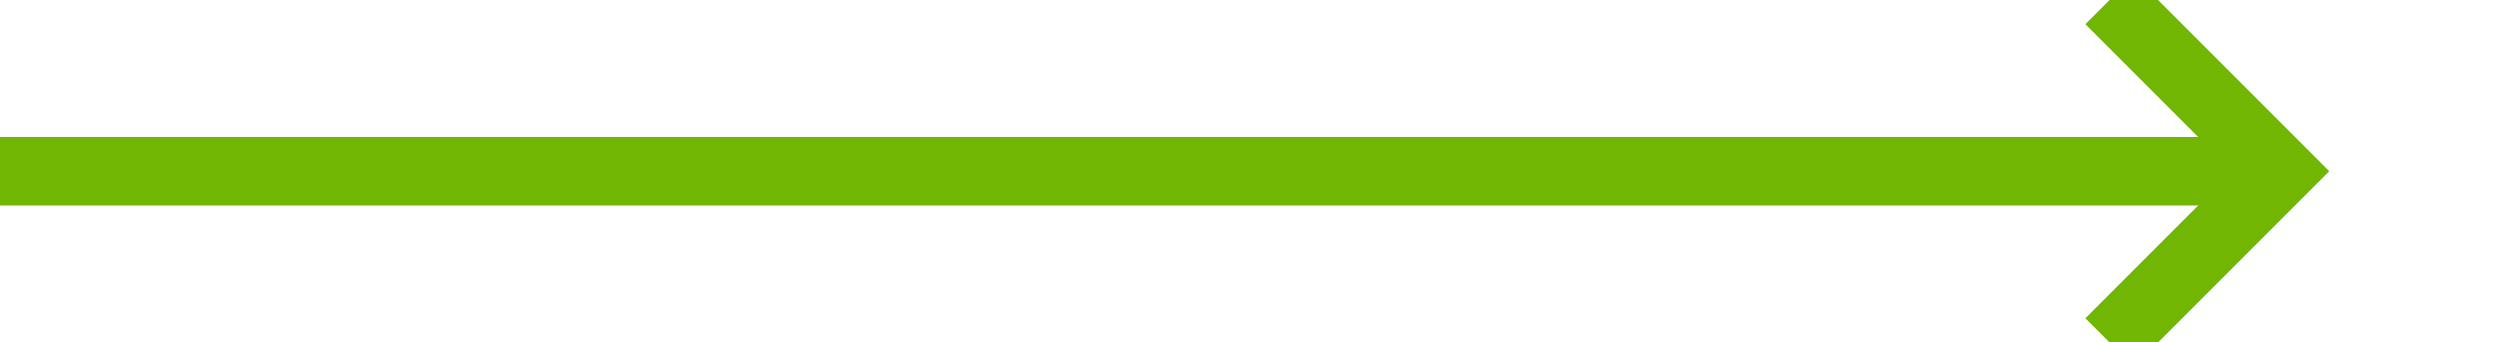 ﻿<?xml version="1.0" encoding="utf-8"?>
<svg version="1.1" xmlns:xlink="http://www.w3.org/1999/xlink" width="73px" height="10px" preserveAspectRatio="xMinYMid meet" viewBox="313 149  73 8" xmlns="http://www.w3.org/2000/svg">
  <path d="M 313 153  L 379 153  " stroke-width="2" stroke="#70b603" fill="none" />
  <path d="M 373.893 148.707  L 378.186 153  L 373.893 157.293  L 375.307 158.707  L 380.307 153.707  L 381.014 153  L 380.307 152.293  L 375.307 147.293  L 373.893 148.707  Z " fill-rule="nonzero" fill="#70b603" stroke="none" />
</svg>